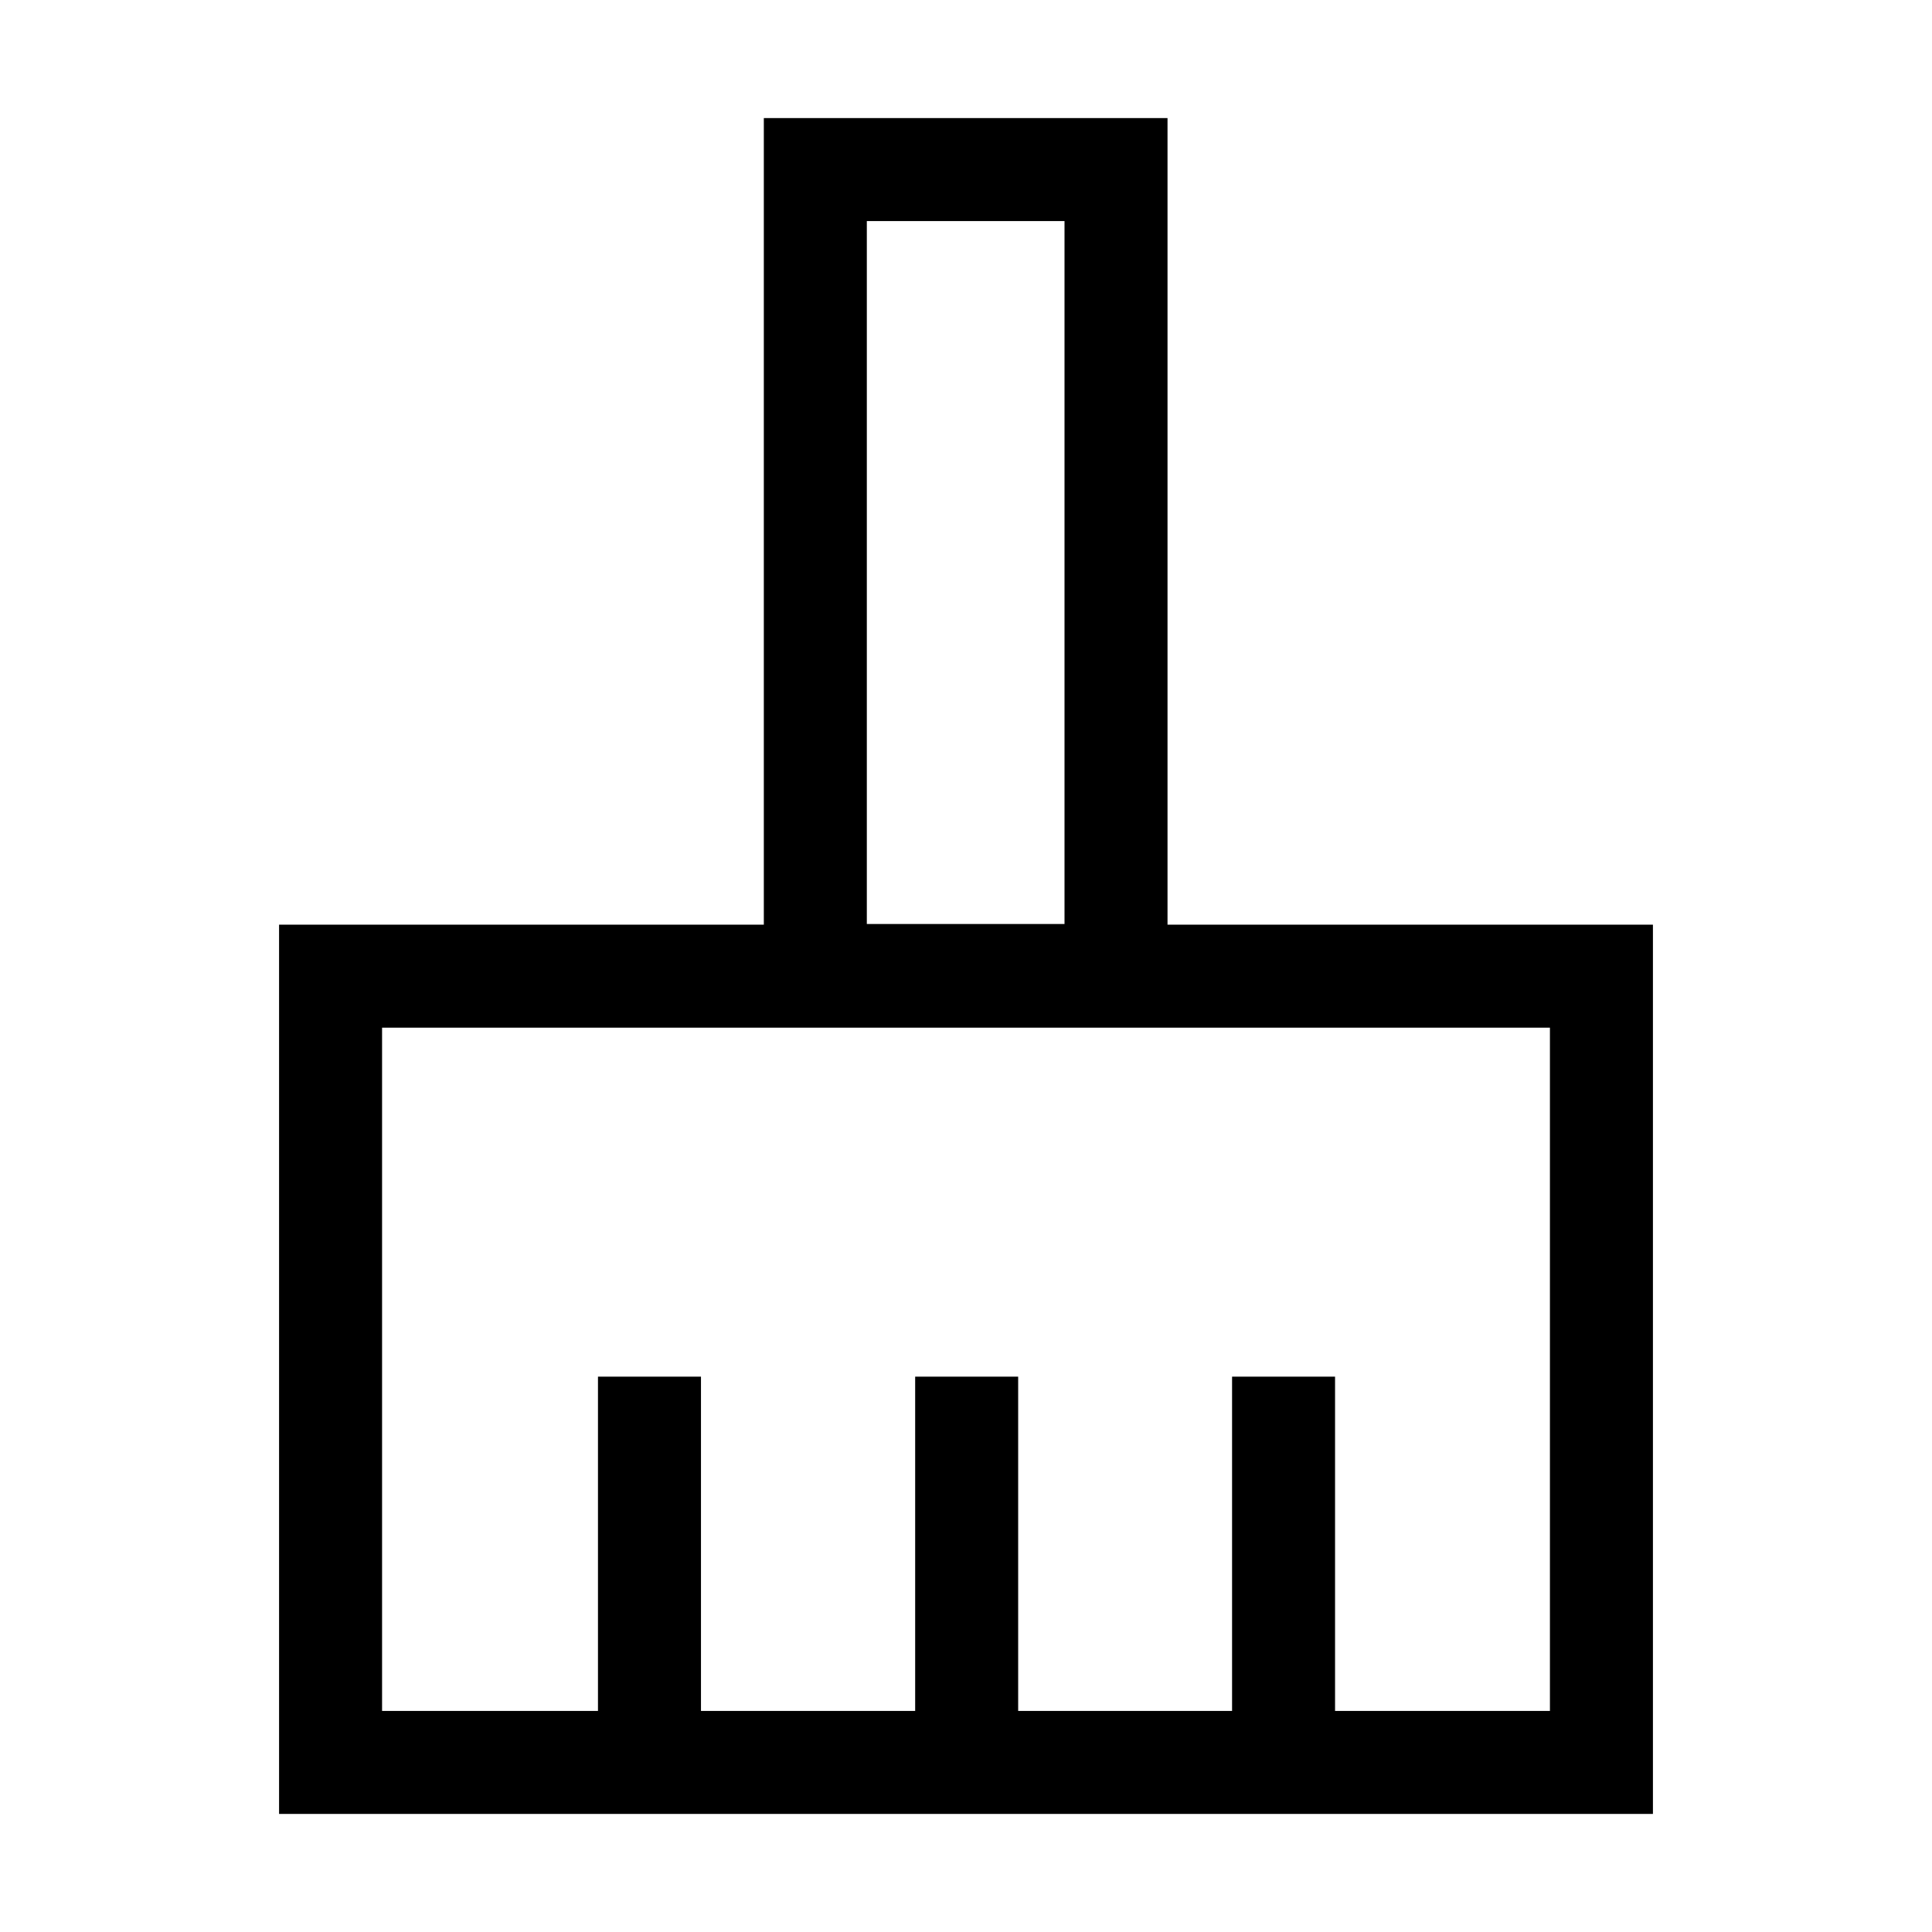<svg xmlns="http://www.w3.org/2000/svg" height="40" viewBox="0 -960 960 960" width="40"><path d="M138.67-58.67v-441.87h240.87v-400.79h200.59v400.79h241.2v441.87H138.67Zm51.18-51.18h107.28v-166.1h51.18v166.1h106.43v-166.1h51.18v166.1h106.29v-166.1h51.17v166.1h106.77v-339.51h-580.3v339.51Zm339.1-391.02v-349.28h-98.23v349.28h98.23Zm0 0h-98.23 98.23Z"/></svg>
